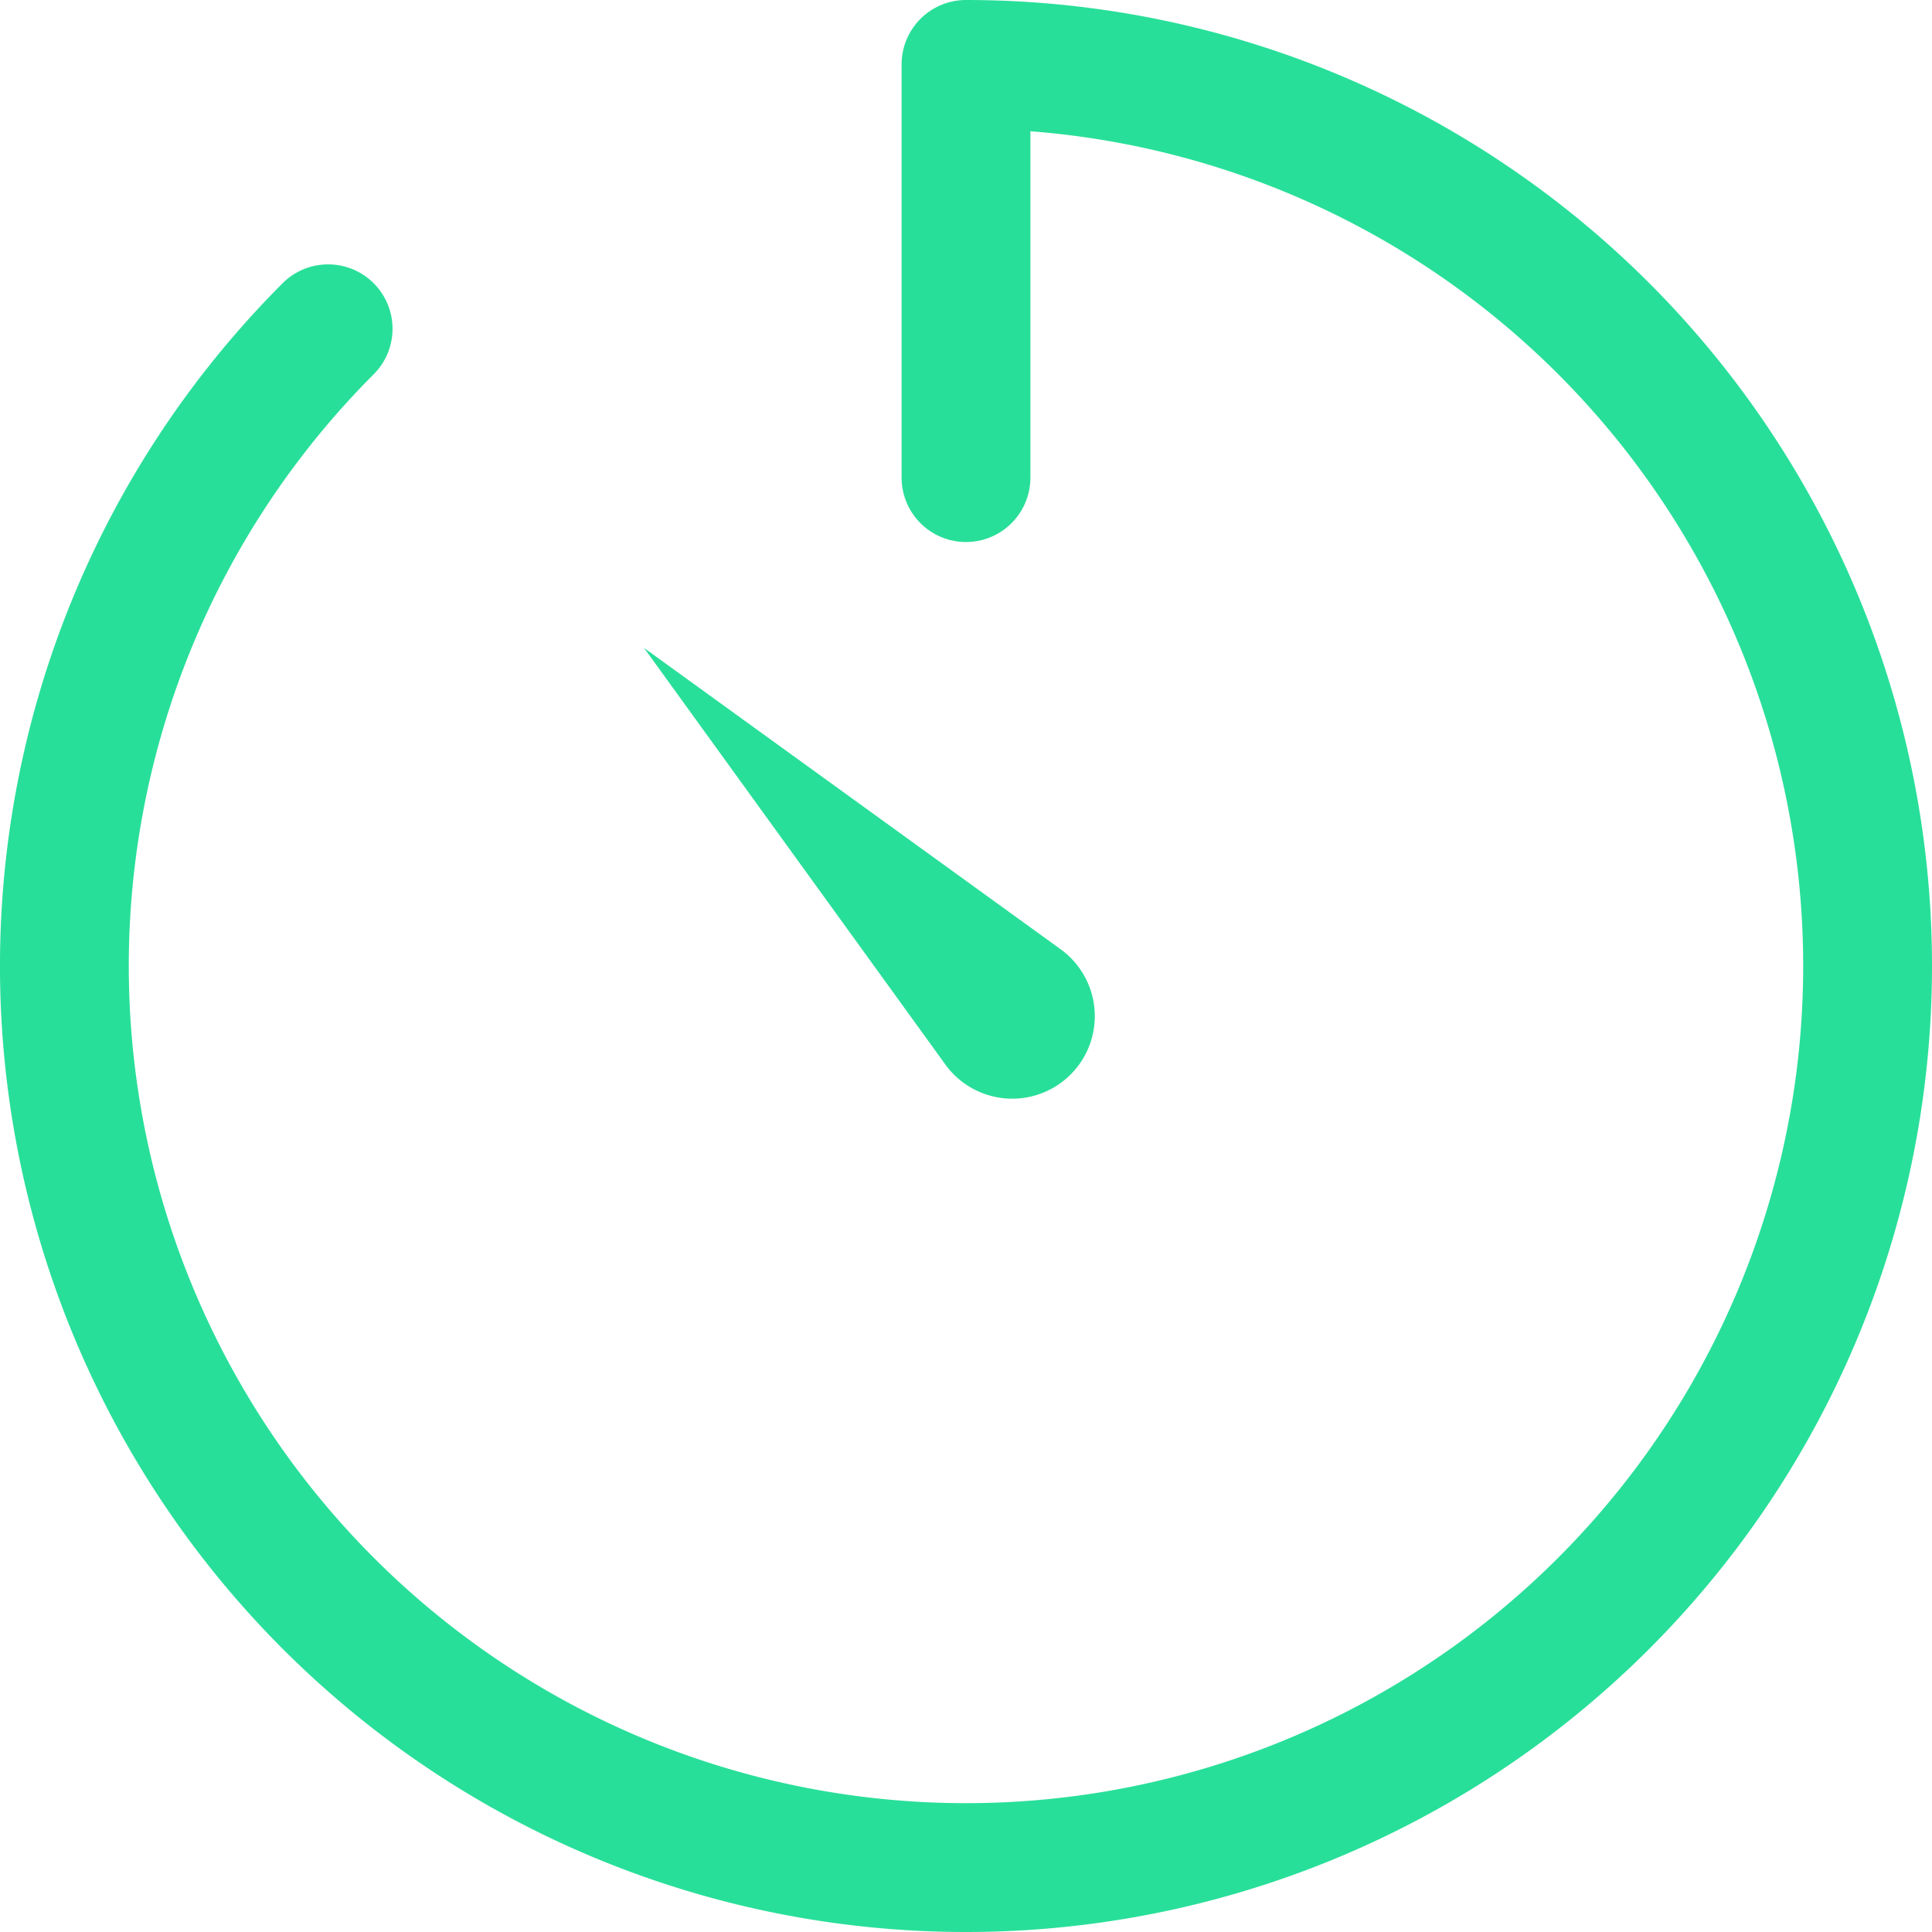 <svg id="stopwatch" xmlns="http://www.w3.org/2000/svg" width="60" height="60" viewBox="0 0 60 60">
  <path id="Path_143" data-name="Path 143" d="M30,60A30,30,0,0,1,8.749,8.824a2,2,0,1,1,2.834,2.822A26,26,0,1,0,32,4.076V14.833a2,2,0,0,1-4,0V2a2,2,0,0,1,2-2,30,30,0,0,1,0,60Z" fill="#28df99"/>
  <path id="Path_144" data-name="Path 144" d="M20,20.121h0l12.944,9.363a2.563,2.563,0,0,1,.305,3.886h0a2.564,2.564,0,0,1-3.886-.305Z" fill="#28df99"/>
</svg>

